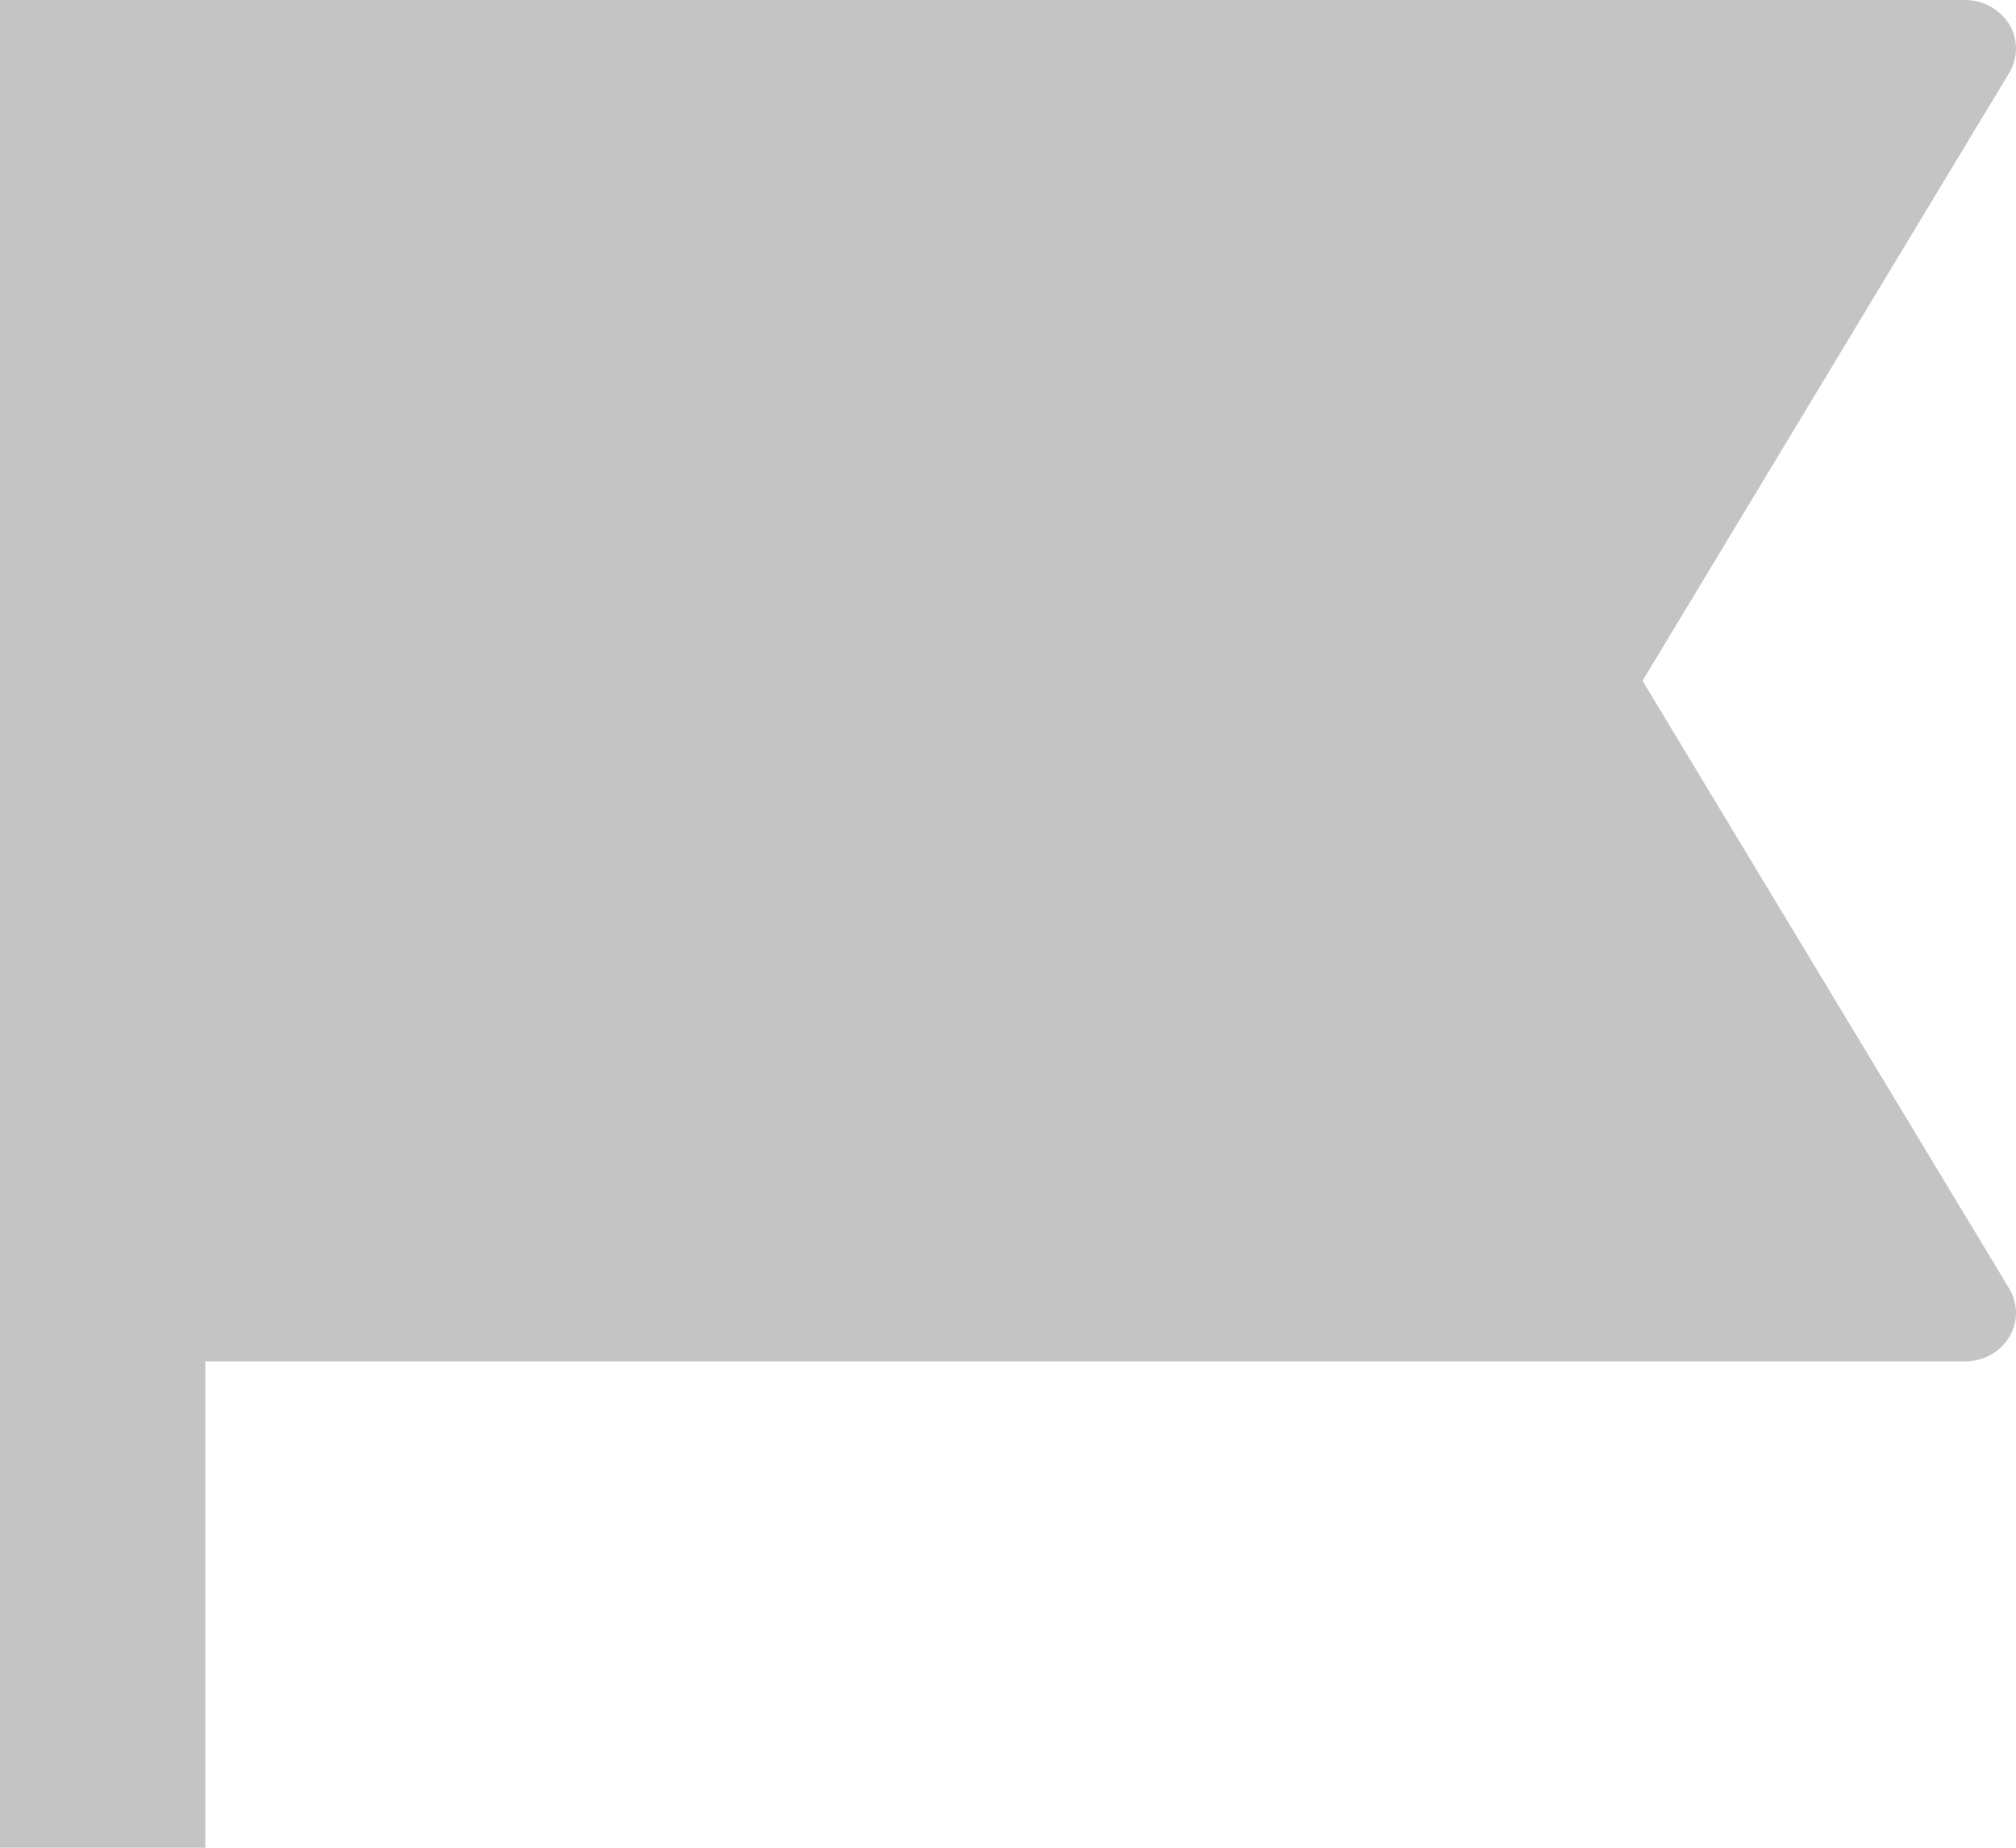 <svg width="12" height="11" viewBox="0 0 12 11" fill="none" xmlns="http://www.w3.org/2000/svg">
<path d="M0 4.07786e-07H11.694C11.748 -8.47505e-05 11.8 0.013 11.847 0.038C11.893 0.064 11.932 0.1 11.959 0.144C11.986 0.188 12 0.238 12 0.288C12 0.339 11.986 0.389 11.96 0.433L9.777 4.053L11.96 7.672C11.986 7.716 12 7.766 12 7.817C12 7.868 11.986 7.917 11.959 7.961C11.932 8.005 11.893 8.042 11.847 8.067C11.8 8.092 11.748 8.105 11.694 8.105H1.222V11H0V4.07786e-07Z" fill="#C4C4C4"/>
</svg>

